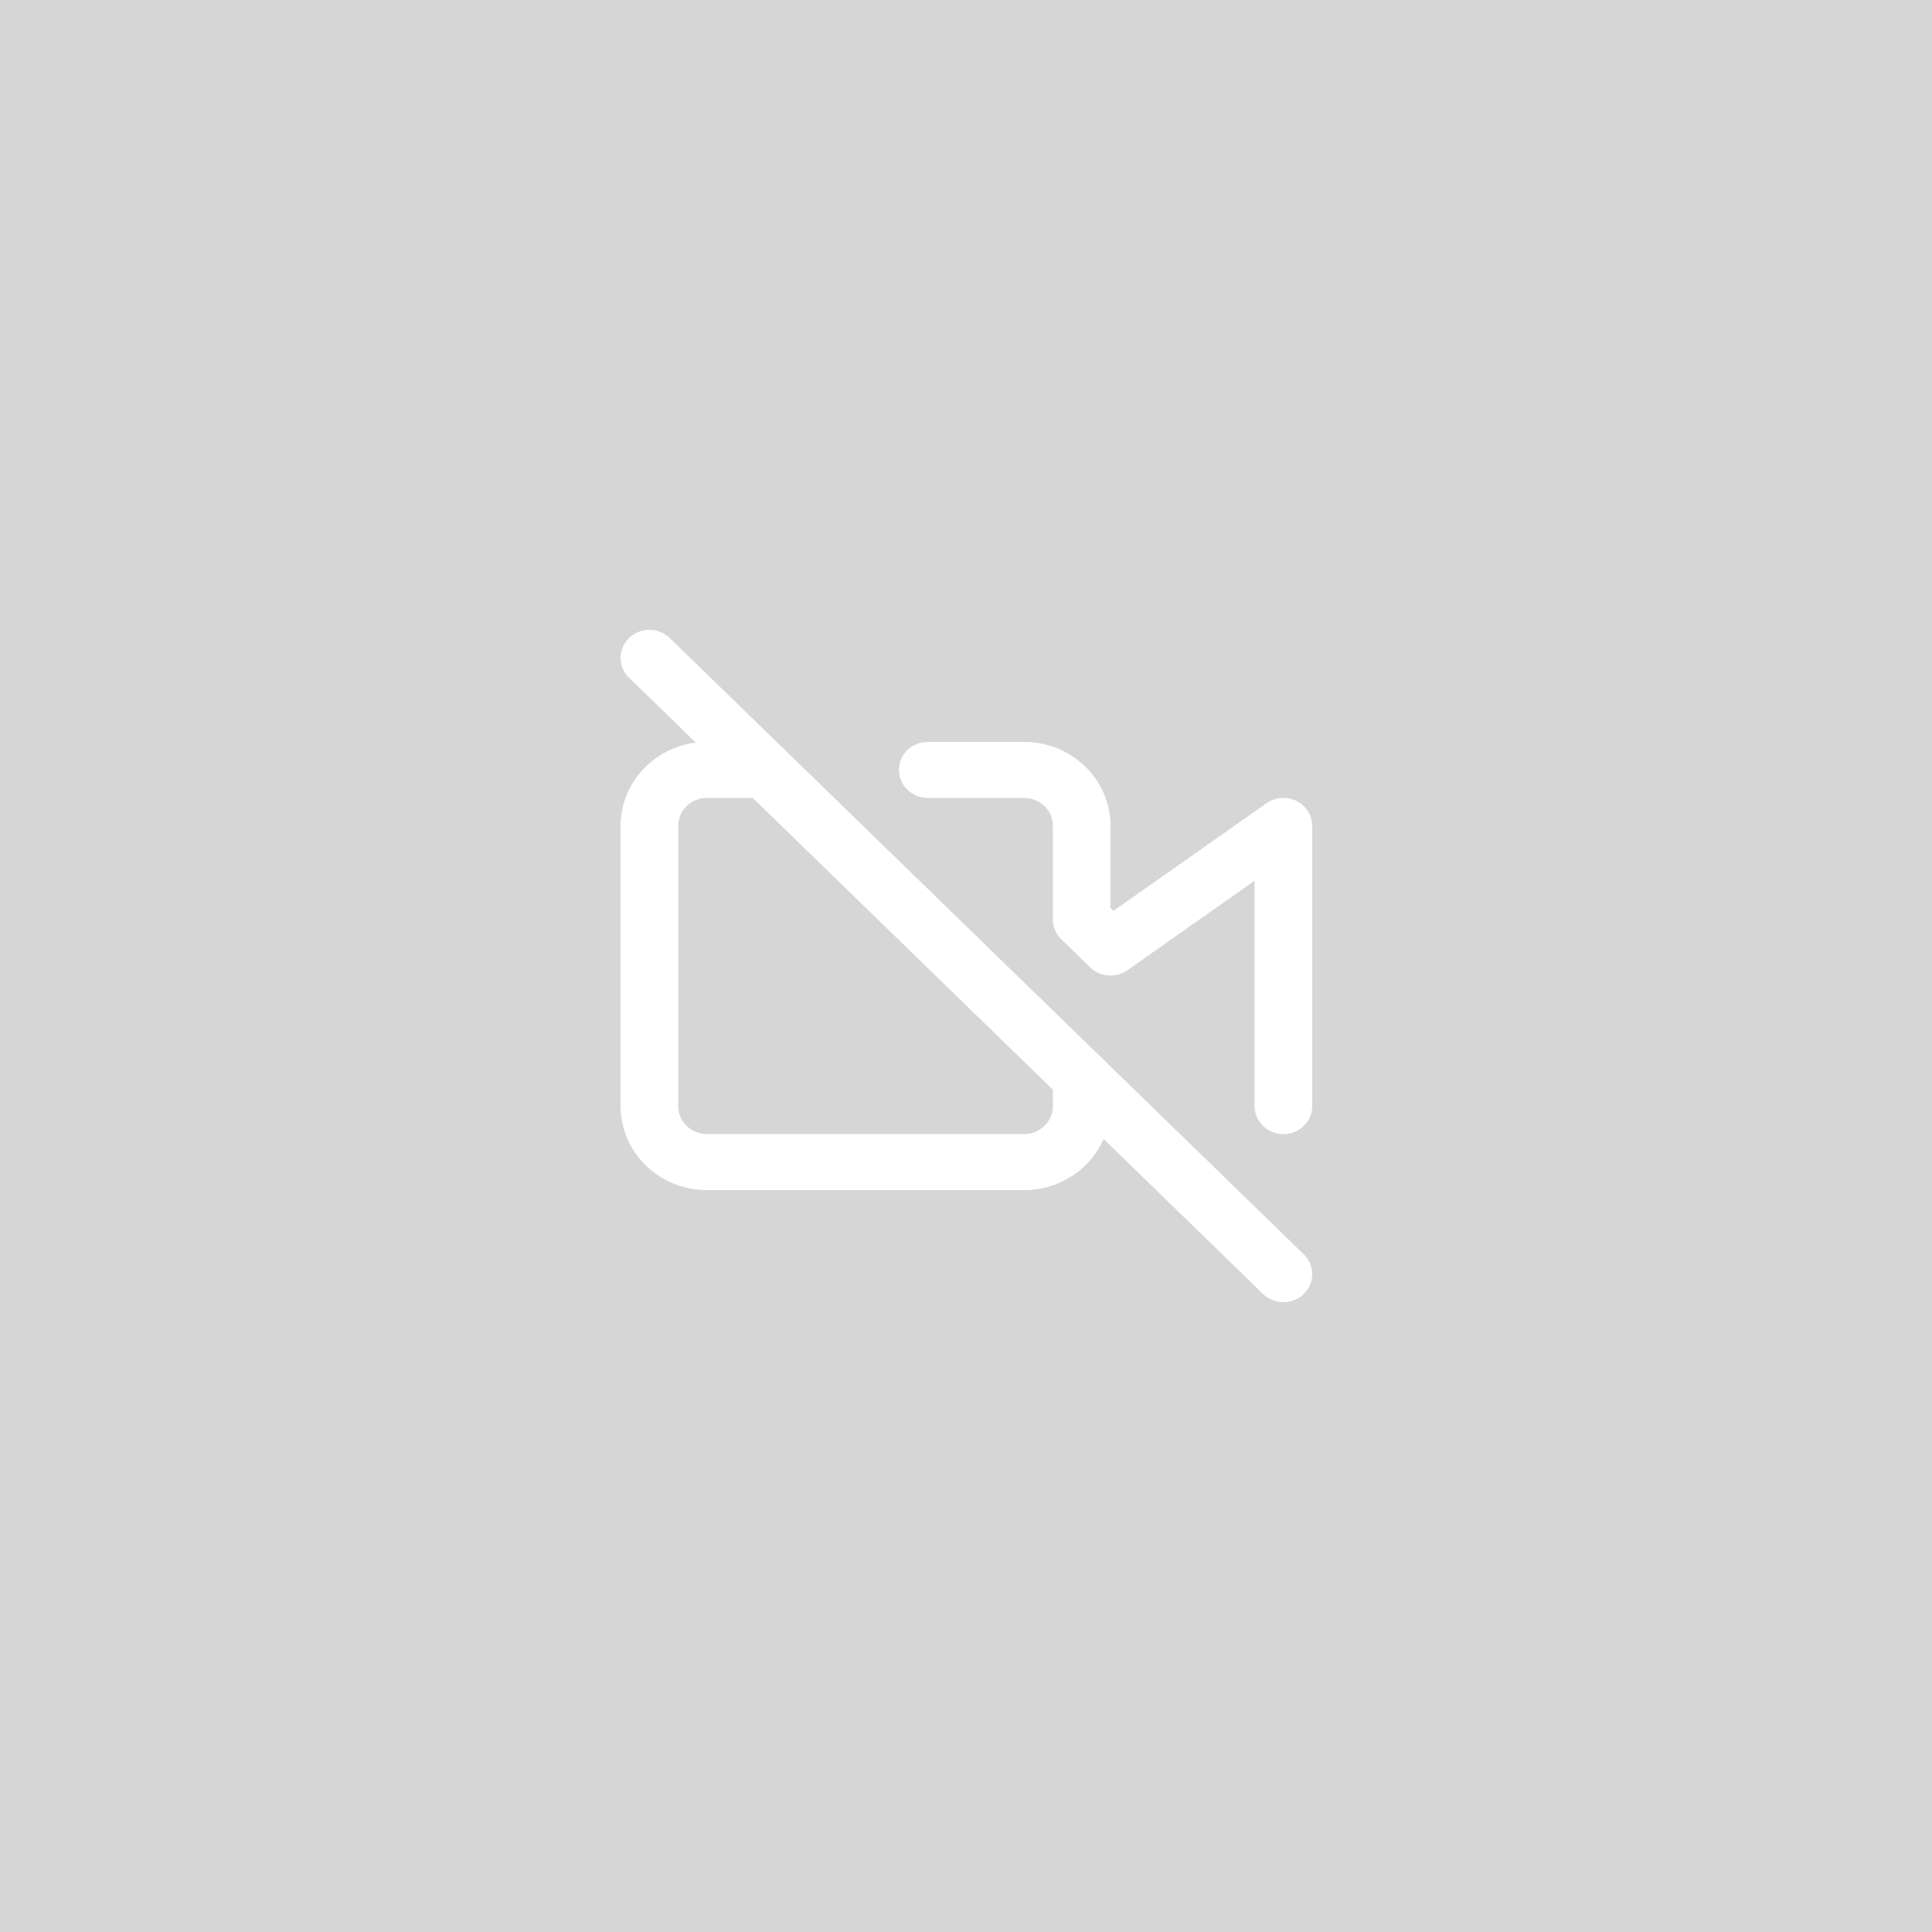 <?xml version="1.0" encoding="utf-8"?>
<svg viewBox="0 0 24 24" fill="none" stroke="#FFFFFF" opacity="0.2" stroke-width="2" stroke-linecap="round" stroke-linejoin="round" xmlns="http://www.w3.org/2000/svg">
  <rect x="0" y="0" width="24" height="24" fill="#333333" stroke="none"/>
  <g id="SVGRepo_bgCarrier" stroke-width="0"/>
  <g id="SVGRepo_tracerCarrier" stroke-linecap="round" stroke-linejoin="round"/>
  <g id="SVGRepo_iconCarrier" style="" transform="matrix(0.358, 0, 0, 0.348, 7.709, 7.824)">
    <path d="M16 16v1a2 2 0 01-2 2H3a2 2 0 01-2-2V7a2 2 0 012-2h2m5.66 0H14a2 2 0 012 2v3.34l1 1L23 7v10" style="fill-rule: nonzero;"/>
    <line x1="1" y1="1" x2="23" y2="23" style="fill-rule: nonzero;"/>
  </g>
</svg>